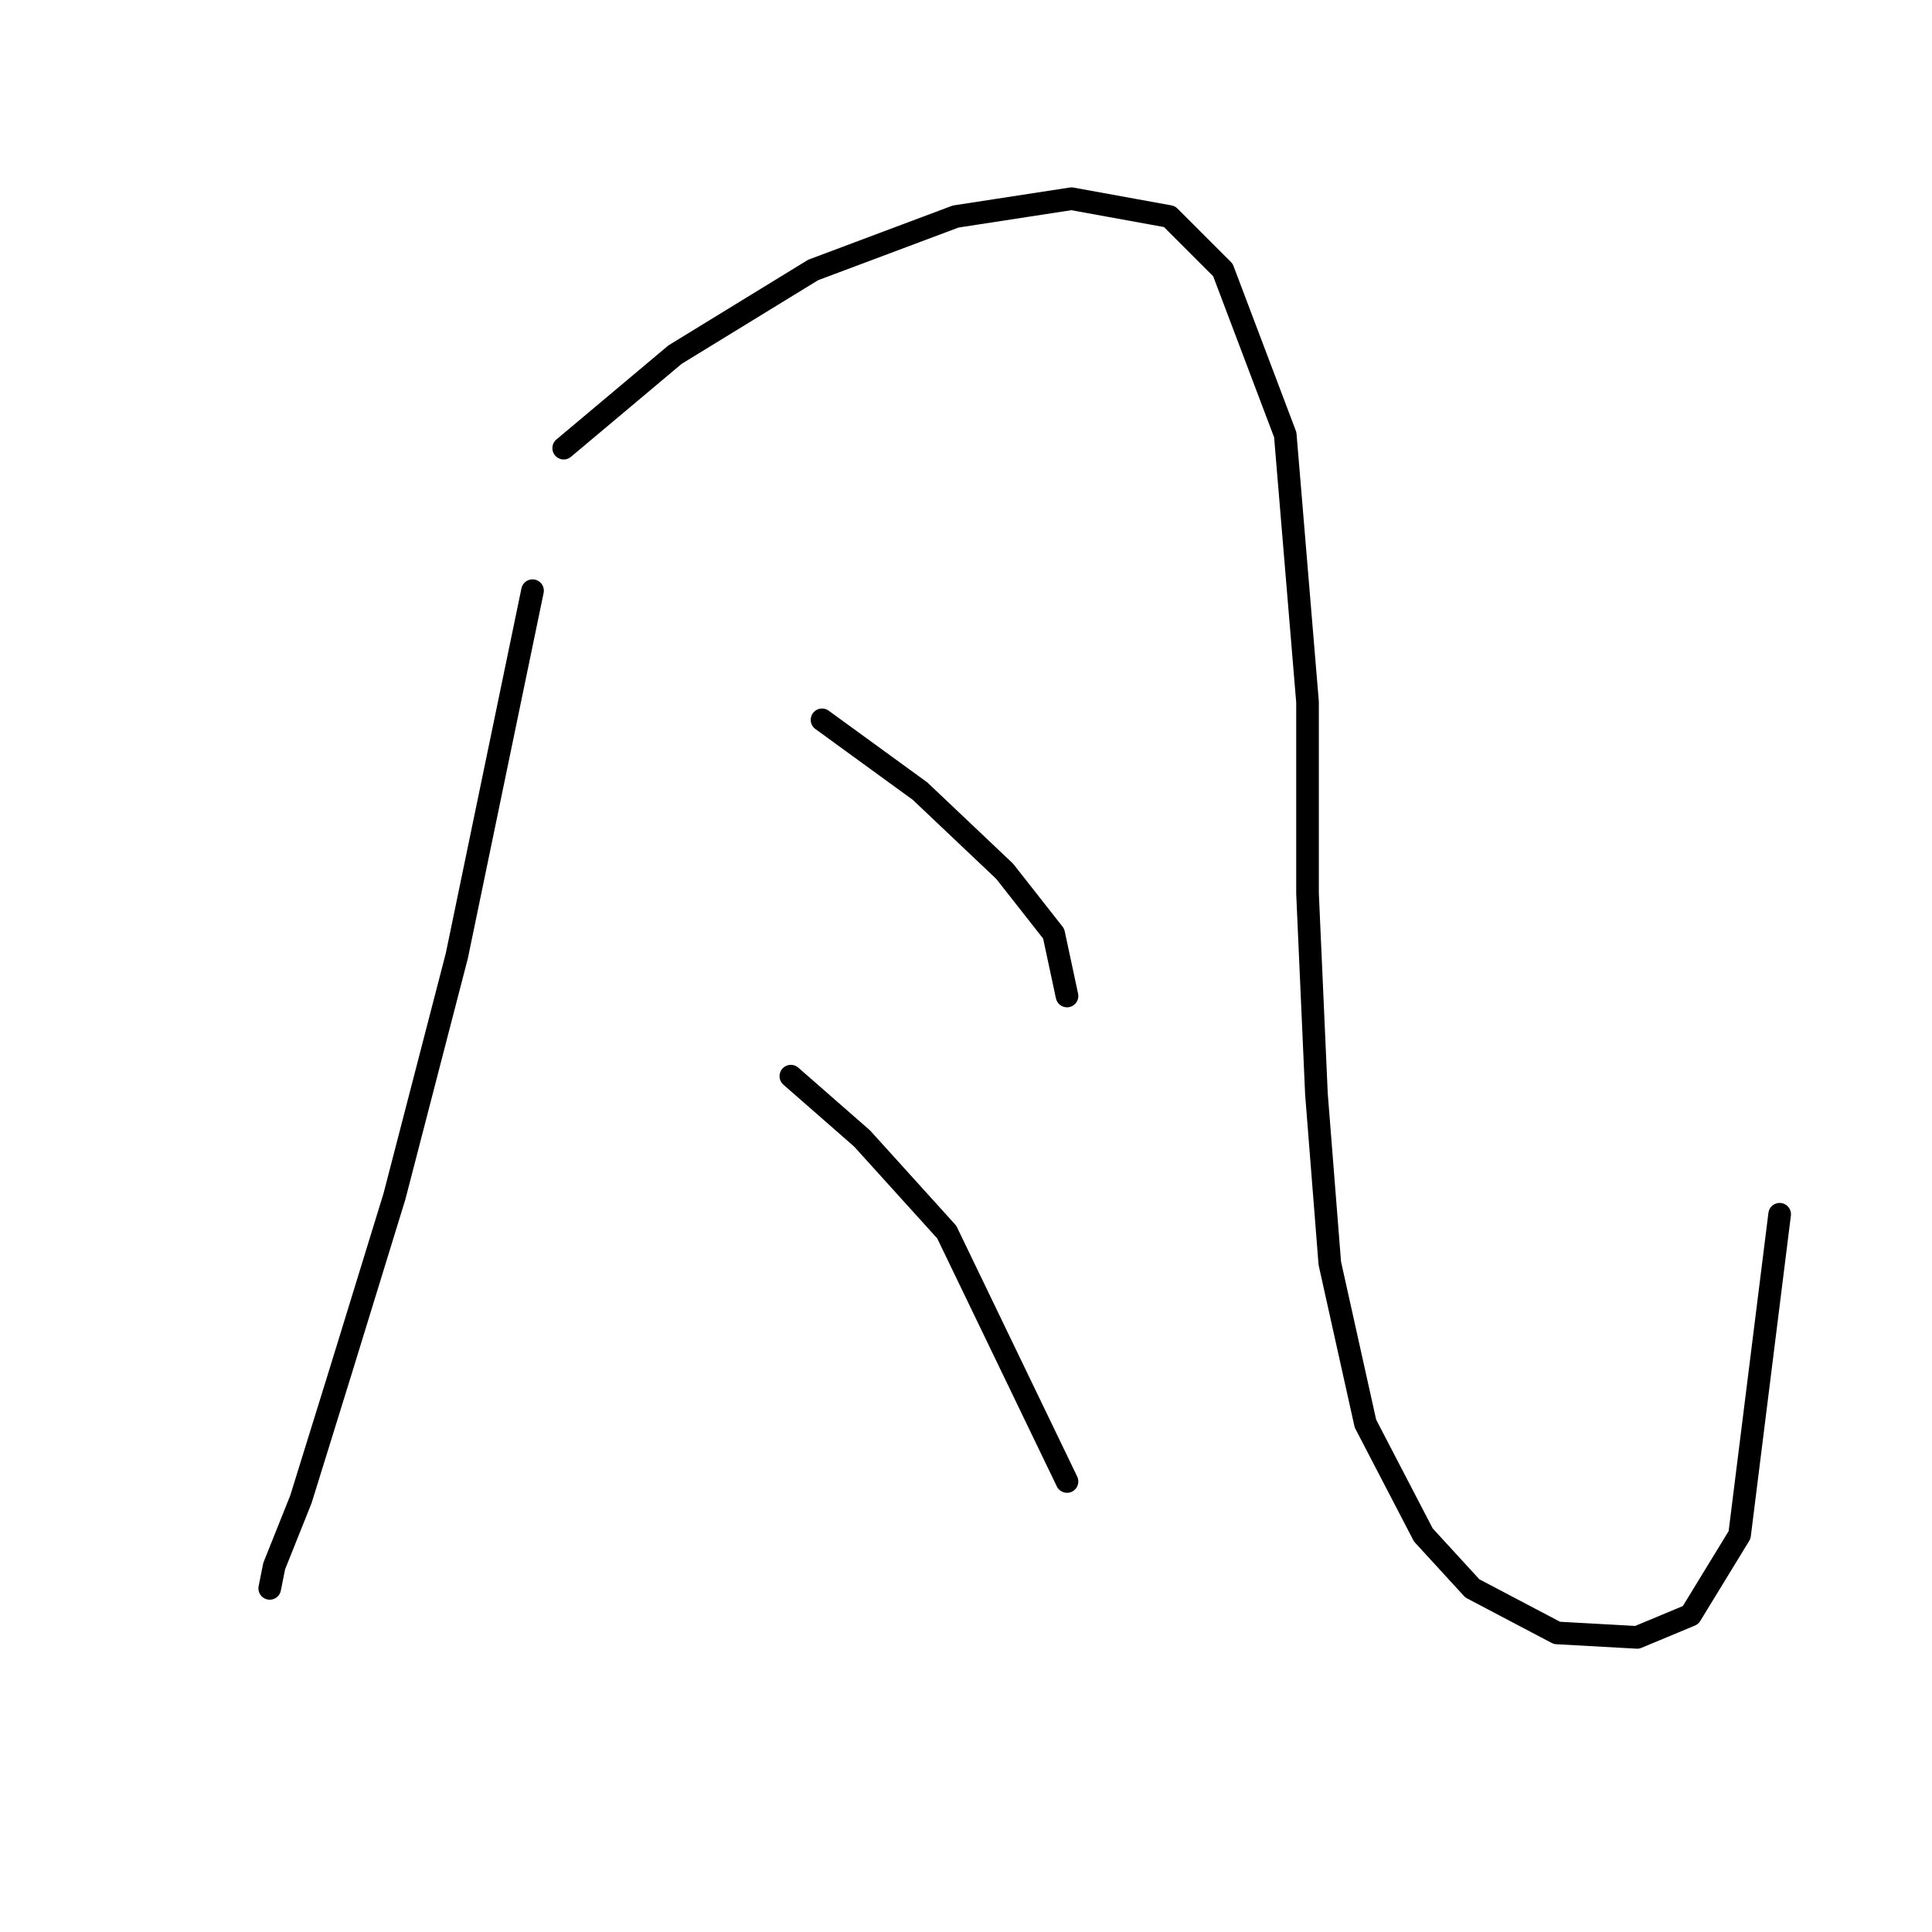 <?xml version="1.0" standalone="no"?>
    <svg width="256" height="256" xmlns="http://www.w3.org/2000/svg" version="1.1">
    <polyline stroke="black" stroke-width="3" stroke-linecap="round" fill="transparent" stroke-linejoin="round" points="70.562 78.268 60.529 126.663 52.266 158.533 45.184 181.55 39.872 198.665 36.331 207.518 35.741 210.469 35.741 210.469 " />
        <polyline stroke="black" stroke-width="3" stroke-linecap="round" fill="transparent" stroke-linejoin="round" points="74.693 59.382 89.448 46.988 107.744 35.774 126.63 28.692 141.974 26.331 154.958 28.692 162.041 35.774 170.303 57.611 173.254 93.022 173.254 118.4 174.435 144.959 176.205 167.386 180.927 188.632 188.599 203.387 195.091 210.469 206.305 216.371 216.928 216.961 224.01 214.01 230.502 203.387 235.814 160.894 235.814 160.894 " />
        <polyline stroke="black" stroke-width="3" stroke-linecap="round" fill="transparent" stroke-linejoin="round" points="108.924 95.383 121.908 104.826 133.122 115.449 139.614 123.712 141.384 131.974 141.384 131.974 " />
        <polyline stroke="black" stroke-width="3" stroke-linecap="round" fill="transparent" stroke-linejoin="round" points="104.793 142.598 114.236 150.86 125.449 163.254 141.384 196.305 141.384 196.305 " />
        </svg>